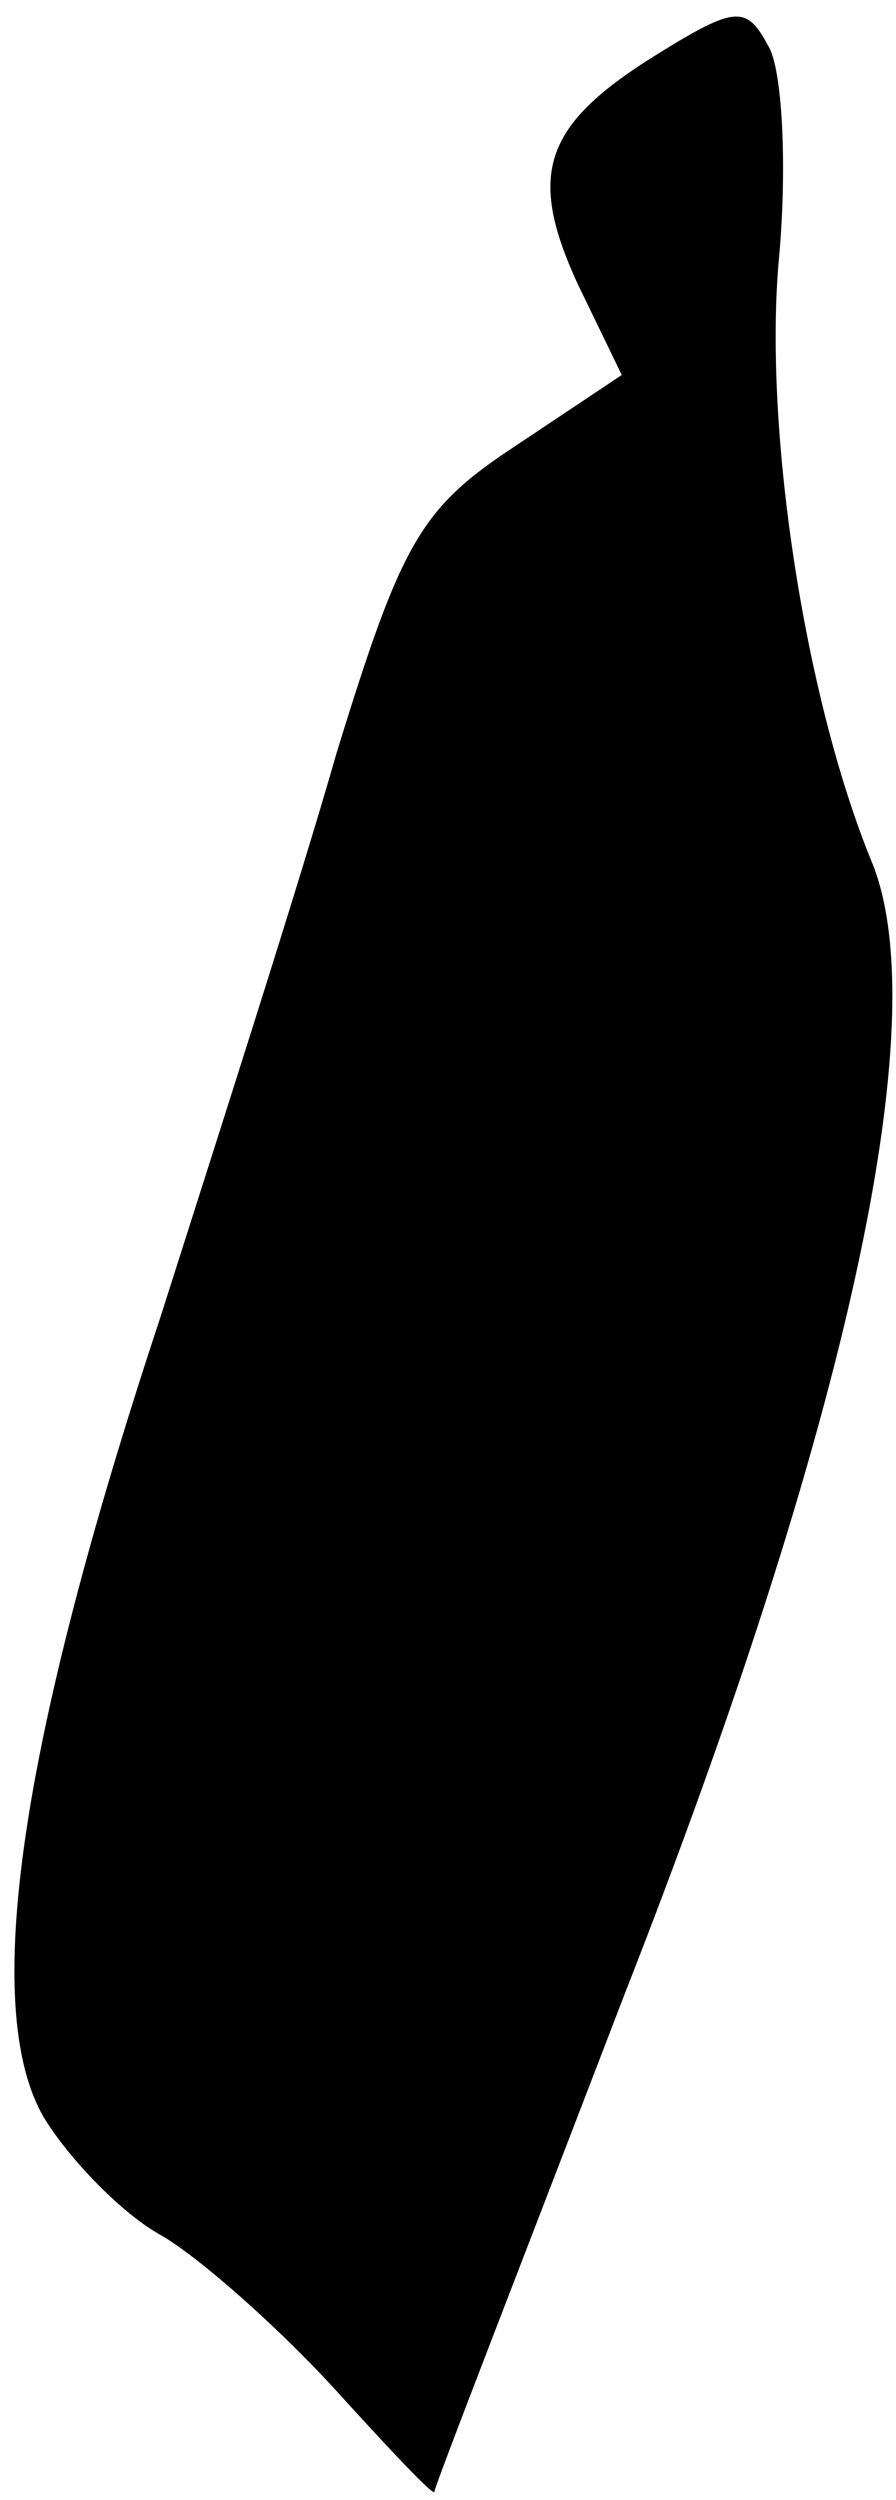 <?xml version="1.0" standalone="no"?>
<!DOCTYPE svg PUBLIC "-//W3C//DTD SVG 20010904//EN"
 "http://www.w3.org/TR/2001/REC-SVG-20010904/DTD/svg10.dtd">
<svg version="1.0" xmlns="http://www.w3.org/2000/svg"
 width="33pt" height="92pt" viewBox="0 0 33 92"
 preserveAspectRatio="xMidYMid meet">
<g transform="translate(0,92) scale(0.1,-0.1)"
fill="#000000" stroke="none">
<path fill="#000000" stroke="none" d="M242 900 c-42 -26 -48 -44 -29 -85 l16
-33 -39 -26 c-35 -23 -42 -35 -66 -113 -14 -49 -44 -142 -65 -208 -52 -157
-66 -254 -43 -294 9 -15 29 -36 44 -44 15 -9 44 -35 64 -57 20 -22 36 -39 36
-37 0 2 32 84 70 183 82 209 115 359 91 417 -25 61 -40 161 -34 223 3 34 1 69
-4 77 -8 15 -12 15 -41 -3z"/>
</g>
</svg>
